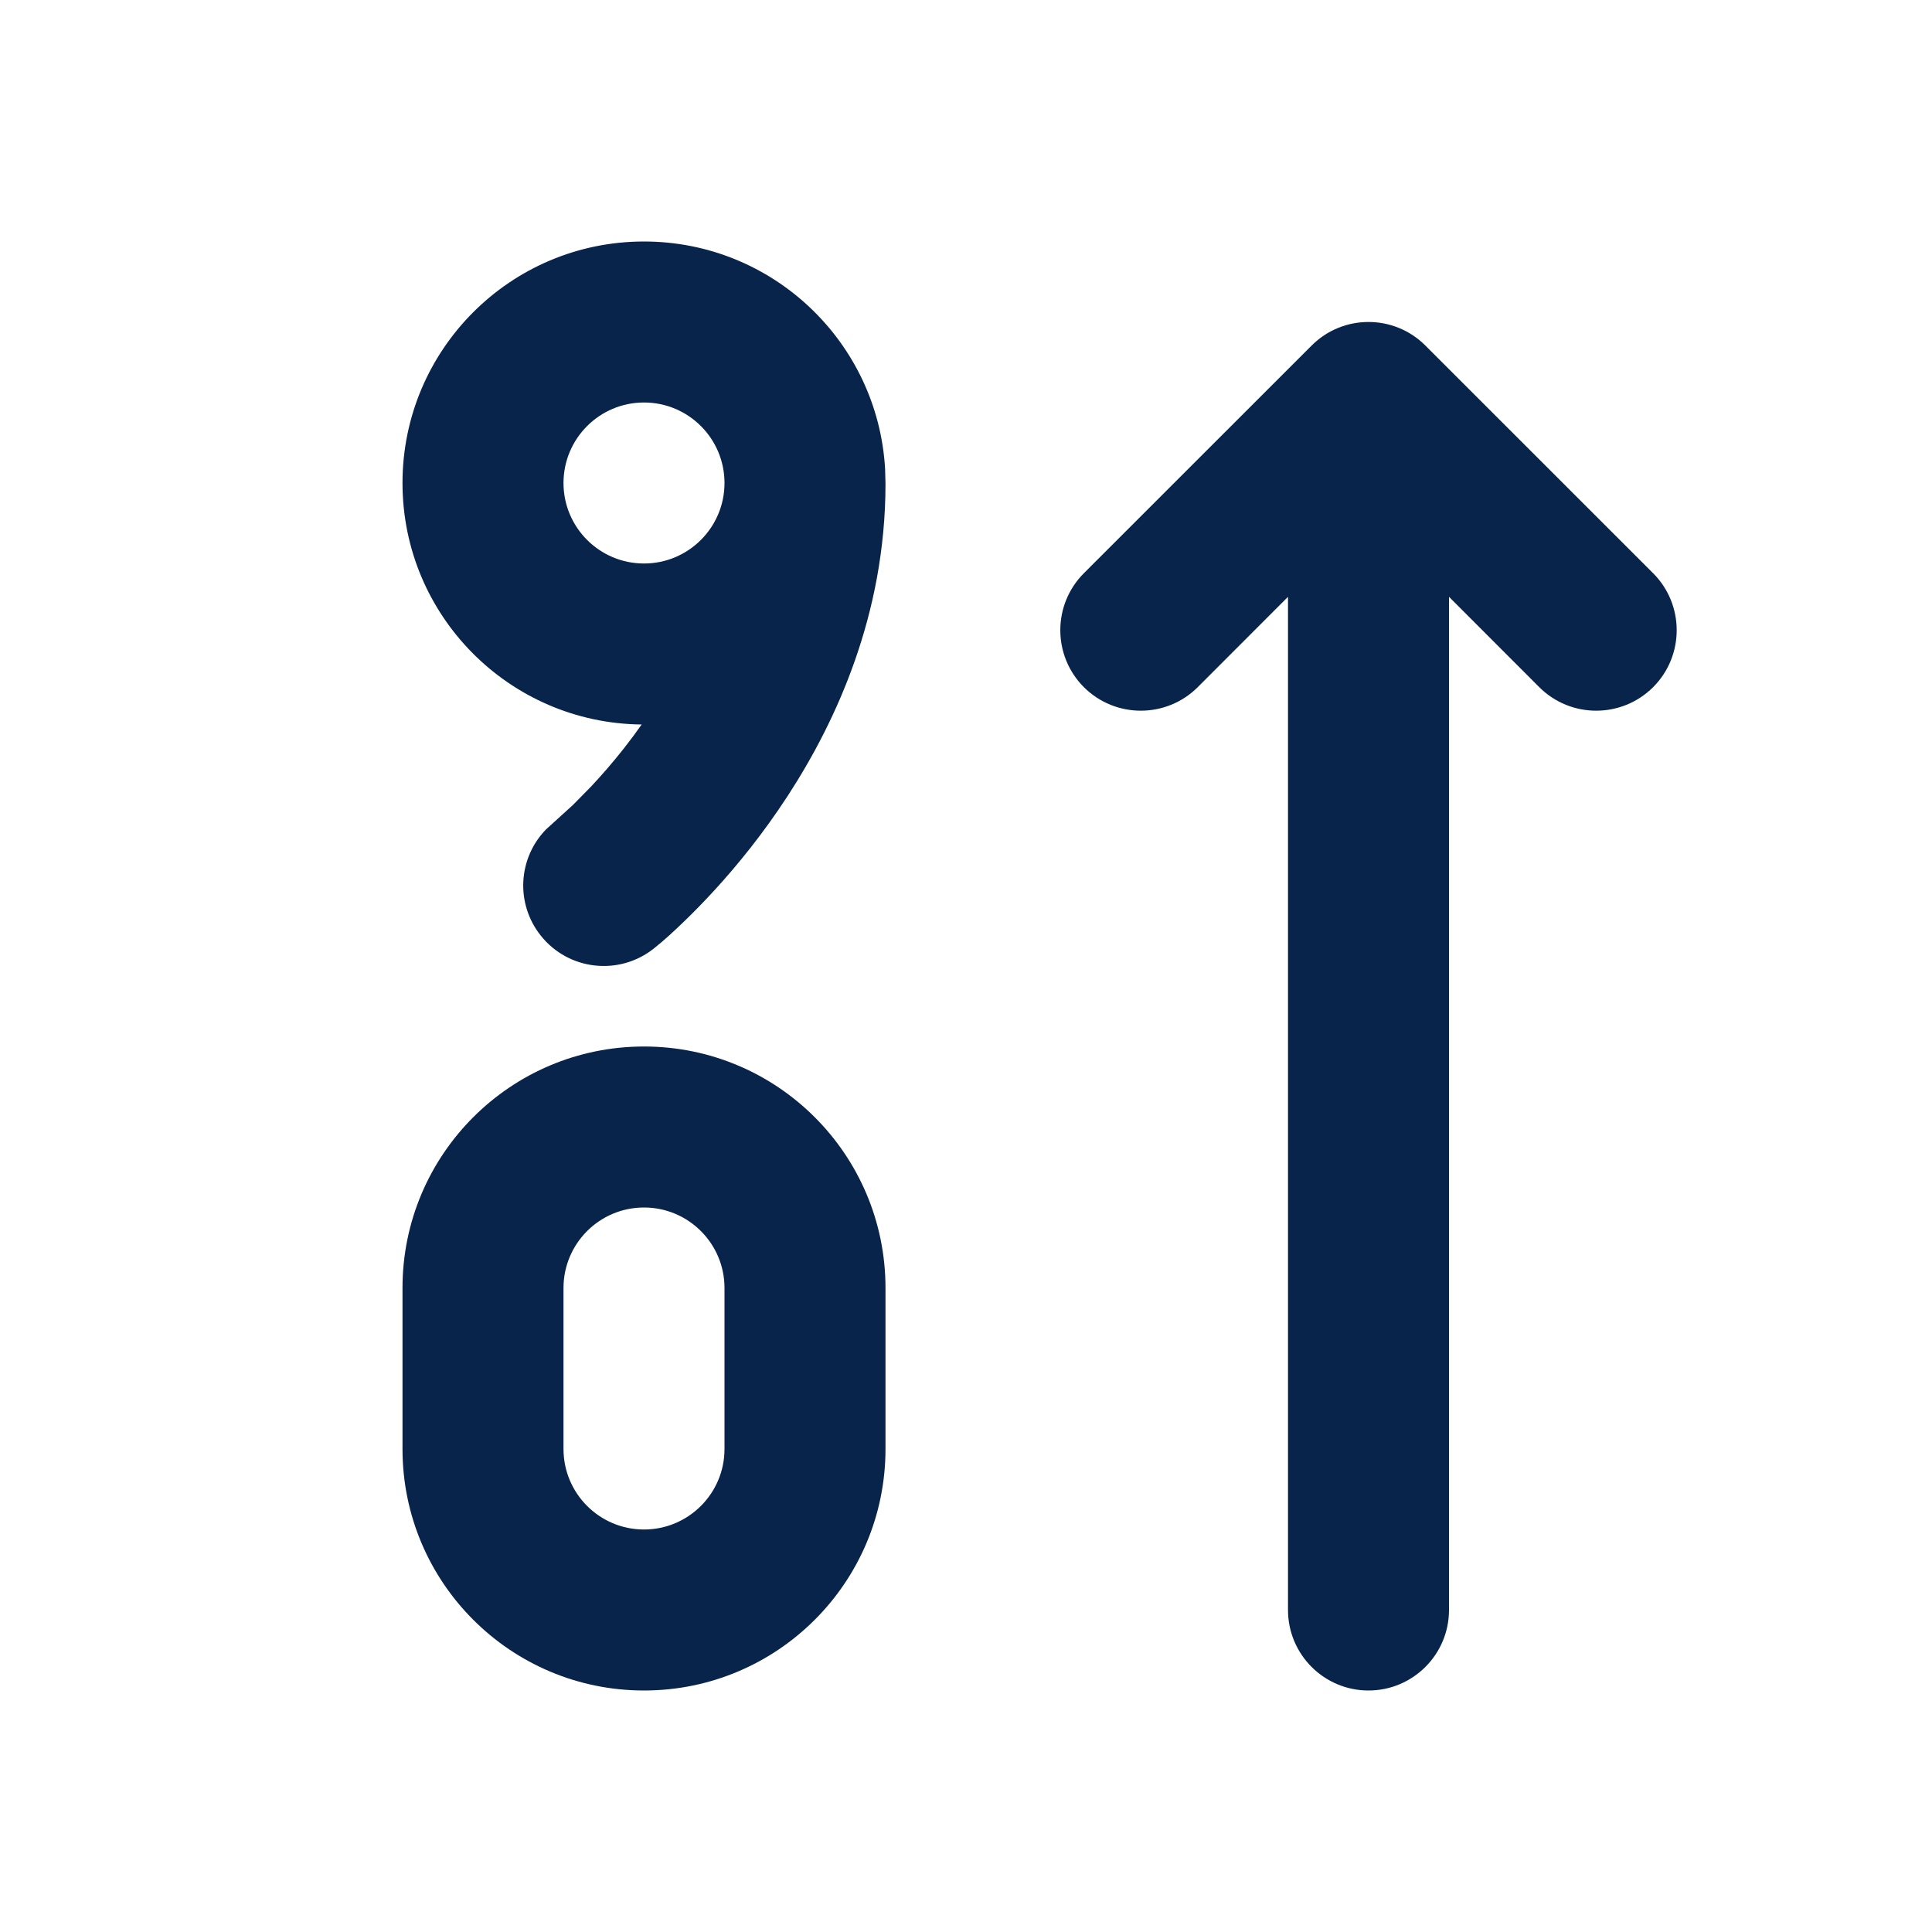 <?xml version="1.0" encoding="UTF-8"?>
<svg width="24px" height="24px" viewBox="0 0 24 24" version="1.1" xmlns="http://www.w3.org/2000/svg" xmlns:xlink="http://www.w3.org/1999/xlink">
    <title>numbers_90_sort_ascending_line</title>
    <g id="Icon" stroke="none" stroke-width="1" fill="none" fill-rule="evenodd">
        <g id="Editor" transform="translate(-240, -288)">
            <g id="numbers_90_sort_ascending_line" transform="translate(240, 288)">
                <path d="M24,0 L24,24 L0,24 L0,0 L24,0 Z M12.594,23.258 L12.582,23.259 L12.511,23.295 L12.492,23.299 L12.477,23.295 L12.406,23.259 C12.396,23.256 12.387,23.259 12.382,23.265 L12.378,23.276 L12.361,23.703 L12.366,23.724 L12.377,23.736 L12.48,23.81 L12.495,23.814 L12.507,23.81 L12.611,23.736 L12.623,23.72 L12.627,23.703 L12.61,23.276 C12.608,23.266 12.601,23.259 12.594,23.258 Z M12.858,23.145 L12.845,23.147 L12.66,23.24 L12.65,23.25 L12.647,23.261 L12.665,23.691 L12.67,23.703 L12.678,23.71 L12.879,23.803 C12.891,23.807 12.902,23.803 12.908,23.795 L12.912,23.781 L12.878,23.166 C12.875,23.155 12.867,23.147 12.858,23.145 Z M12.143,23.147 C12.133,23.142 12.122,23.145 12.116,23.153 L12.11,23.166 L12.076,23.781 C12.075,23.793 12.083,23.802 12.093,23.805 L12.108,23.803 L12.309,23.71 L12.319,23.702 L12.322,23.691 L12.34,23.261 L12.337,23.248 L12.328,23.24 L12.143,23.147 Z" id="MingCute" fill-rule="nonzero"></path>
                <path d="M5,6 C5,4.343 6.343,3 8,3 C9.598,3 10.904,4.249 10.995,5.824 L11,6.01 C11,6.418 10.961,6.809 10.893,7.181 C10.629,8.614 9.929,9.761 9.322,10.533 C9.016,10.922 8.725,11.227 8.508,11.437 C8.384,11.557 8.258,11.675 8.123,11.782 C7.691,12.126 7.062,12.055 6.718,11.623 C6.4,11.224 6.436,10.659 6.783,10.303 L7.118,9.999 L7.118,9.999 L7.342,9.771 C7.466,9.639 7.606,9.48 7.75,9.297 C7.824,9.203 7.898,9.104 7.971,9 C6.327,8.984 5,7.647 5,6 Z M8,5 C7.448,5 7,5.448 7,6 C7,6.552 7.448,7 8,7 C8.552,7 9,6.552 9,6 C9,5.448 8.552,5 8,5 Z M17.707,4.293 C17.317,3.902 16.683,3.902 16.293,4.293 L13.464,7.121 C13.074,7.512 13.074,8.145 13.464,8.536 C13.855,8.926 14.488,8.926 14.879,8.536 L16,7.414 L16,20 C16,20.552 16.448,21 17,21 C17.552,21 18,20.552 18,20 L18,7.414 L19.121,8.536 C19.512,8.926 20.145,8.926 20.536,8.536 C20.926,8.145 20.926,7.512 20.536,7.121 L17.707,4.293 Z M5,16 C5,14.343 6.343,13 8,13 C9.657,13 11,14.343 11,16 L11,18 C11,19.657 9.657,21 8,21 C6.343,21 5,19.657 5,18 L5,16 Z M8,15 C7.448,15 7,15.448 7,16 L7,18 C7,18.552 7.448,19 8,19 C8.552,19 9,18.552 9,18 L9,16 C9,15.448 8.552,15 8,15 Z" id="形状" fill="#09244B"></path>
            </g>
        </g>
    </g>
</svg>